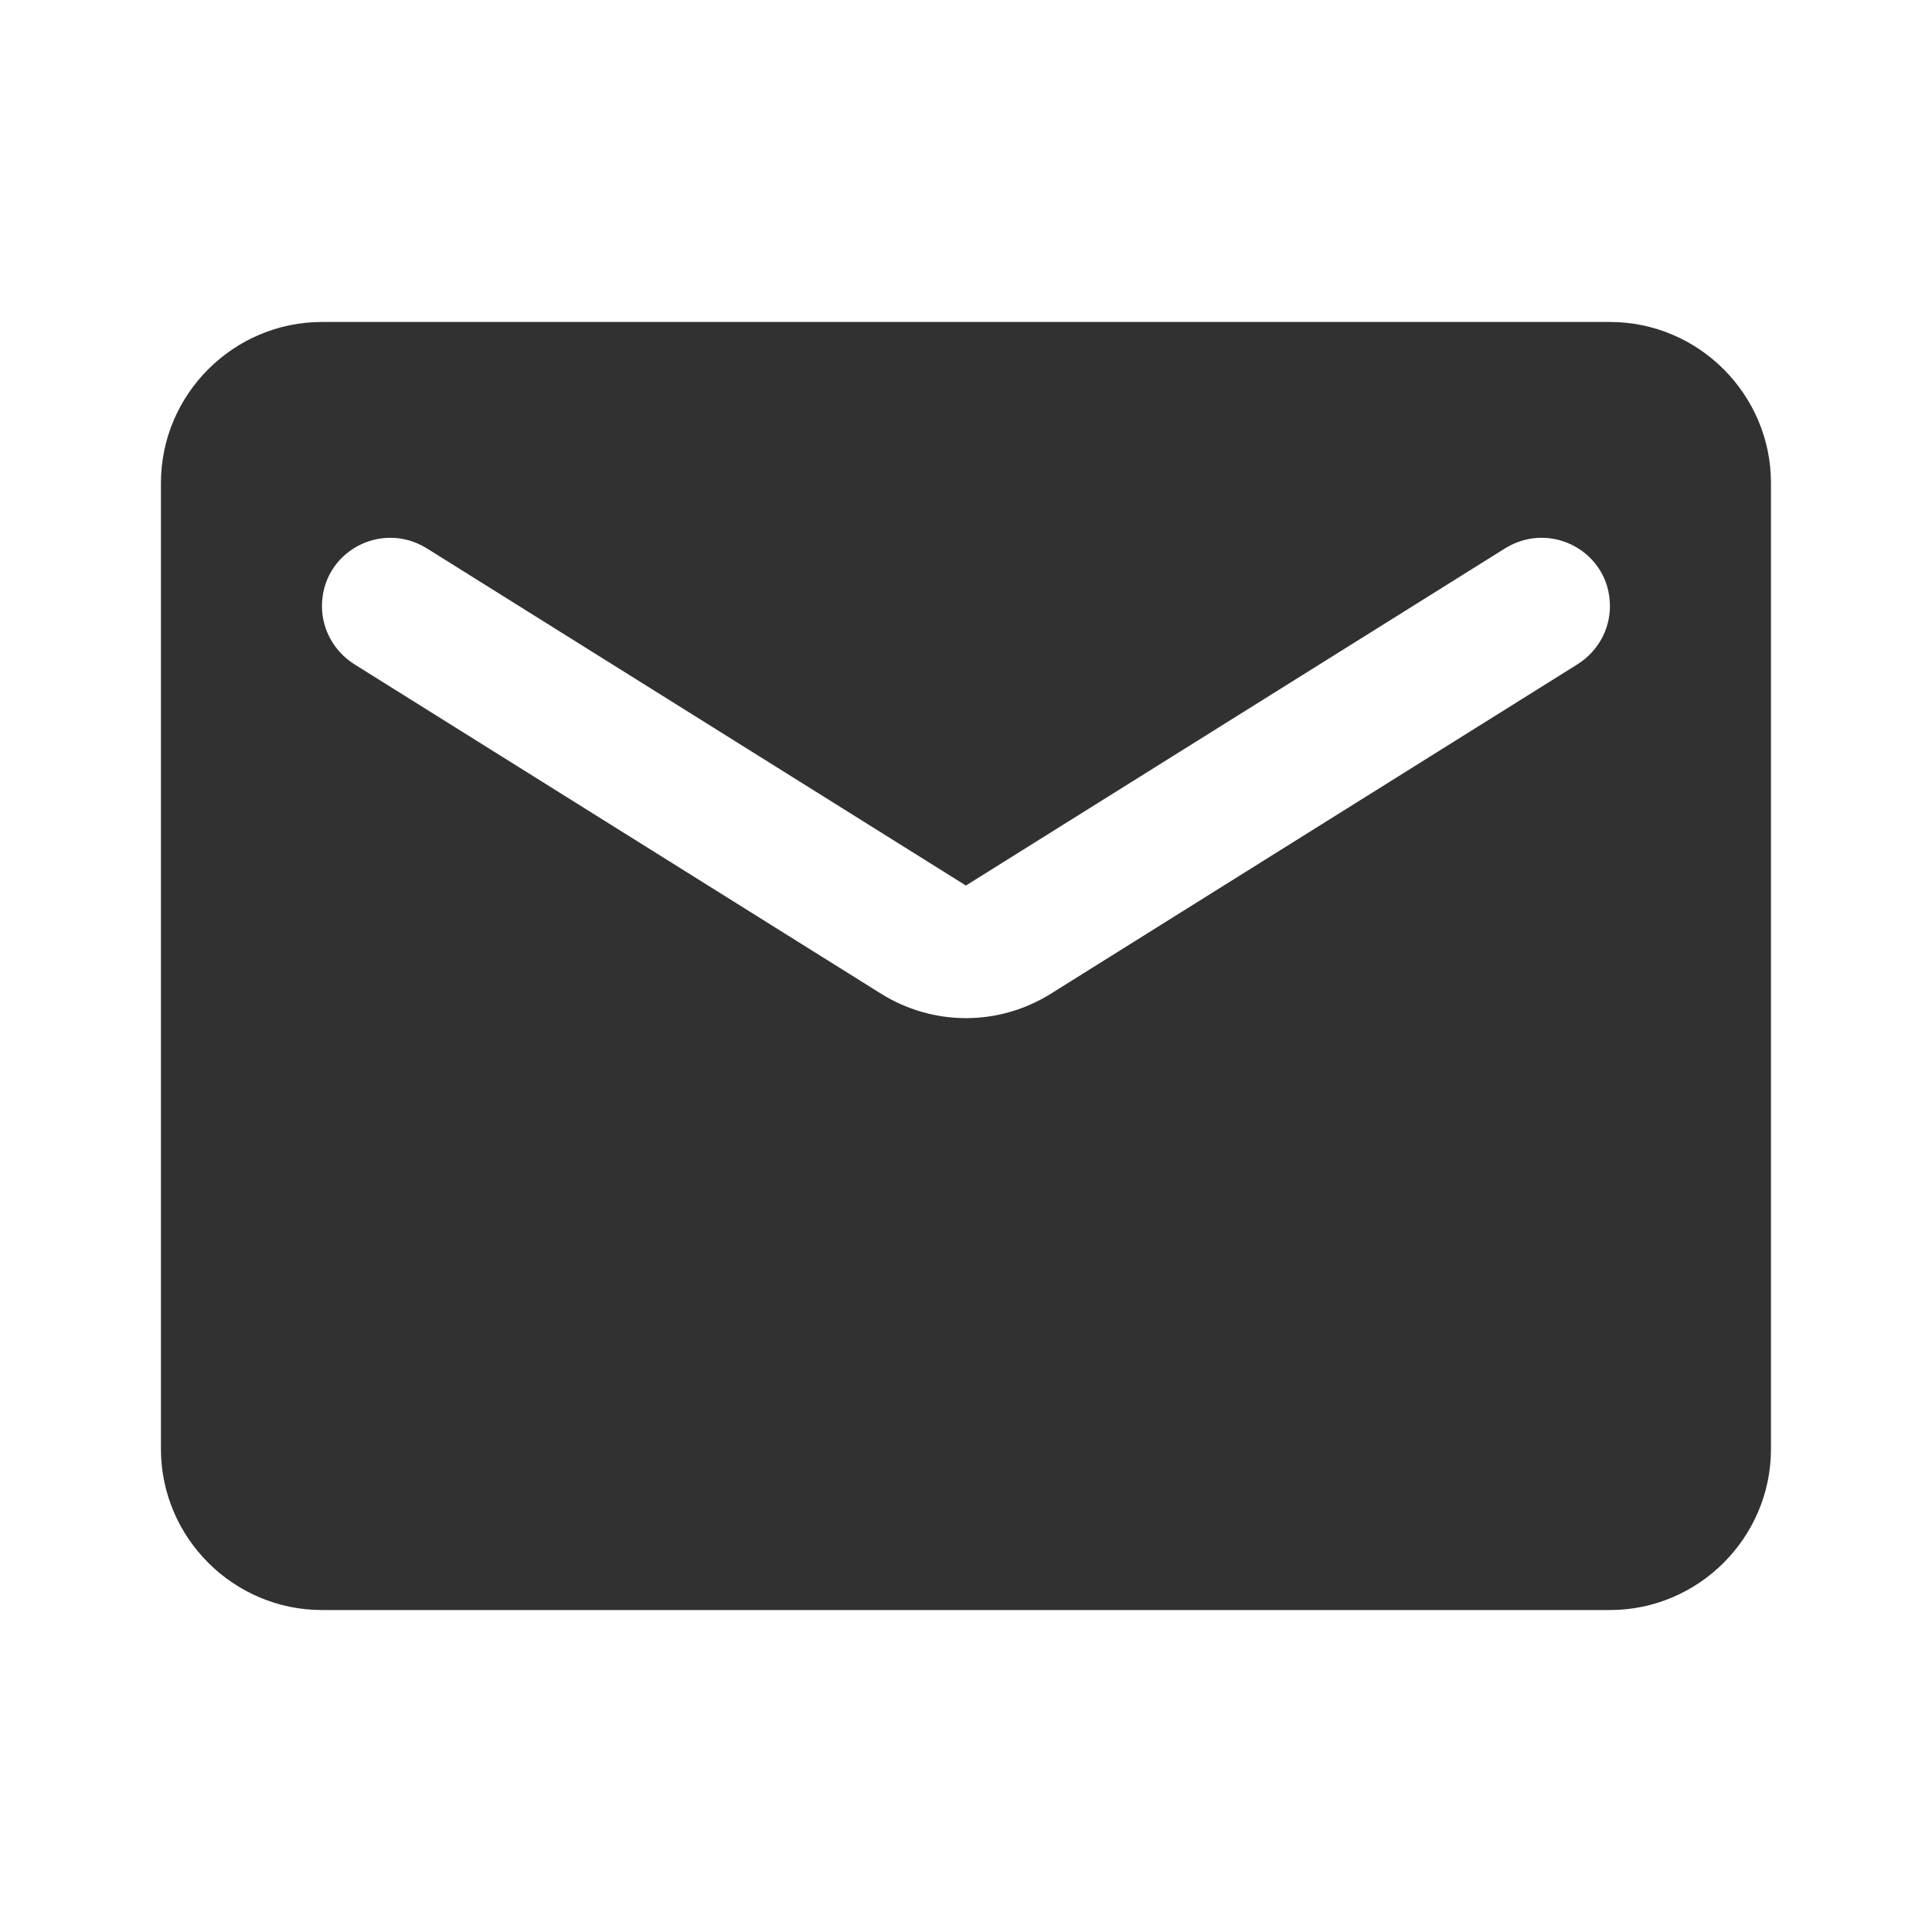 <svg width="20" height="20" viewBox="0 0 20 20" fill="none" xmlns="http://www.w3.org/2000/svg">
<g id="markunread_24px">
<path id="icon/content/markunread_24px" fill-rule="evenodd" clip-rule="evenodd" d="M3.333 3.333H16.666C17.583 3.333 18.333 4.083 18.333 5V15C18.333 15.917 17.583 16.667 16.666 16.667H3.333C2.416 16.667 1.666 15.917 1.666 15V5C1.666 4.083 2.416 3.333 3.333 3.333ZM10.883 10.284L16.333 6.875C16.541 6.742 16.666 6.517 16.666 6.275C16.666 5.717 16.058 5.383 15.583 5.675L9.999 9.167L4.416 5.675C3.941 5.383 3.333 5.717 3.333 6.275C3.333 6.517 3.458 6.742 3.666 6.875L9.116 10.284C9.658 10.625 10.341 10.625 10.883 10.284Z" fill="#313131"/>
</g>
</svg>
